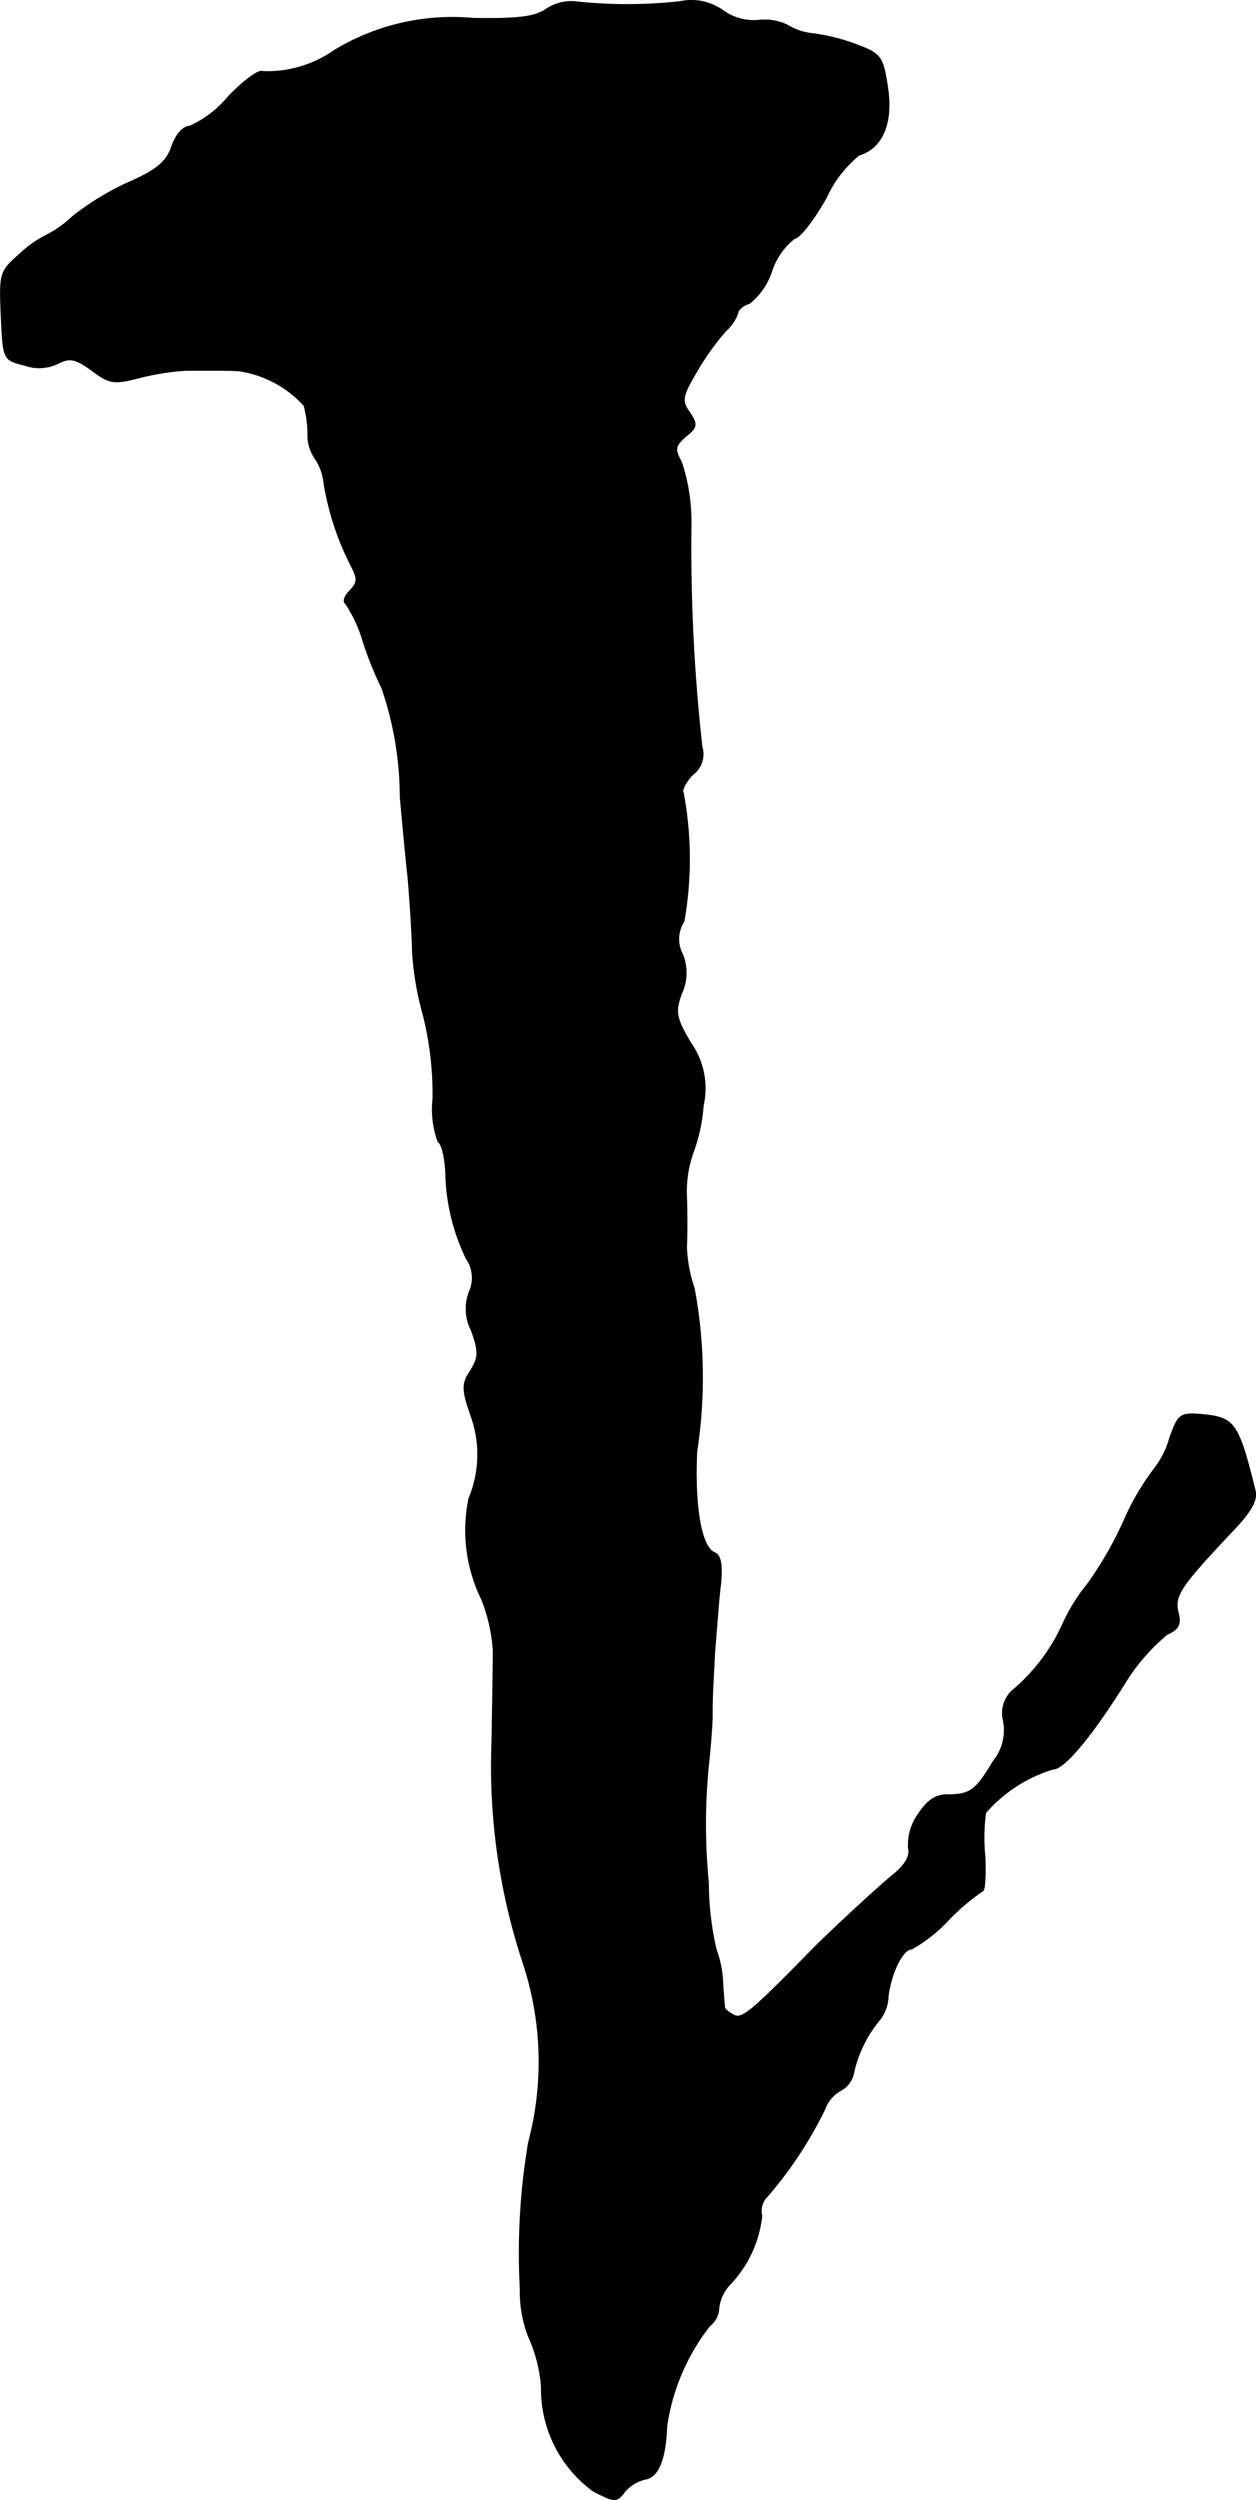 <?xml version="1.0" encoding="UTF-8"?>
<svg xmlns="http://www.w3.org/2000/svg"
     version="1.1"
     width="4.183mm"
     height="8.323mm"
     viewBox="0 0 11.857 23.593">
   <defs>
      <style type="text/css"><![CDATA[
      .a {
        stroke: #000;
        stroke-linecap: round;
        stroke-linejoin: round;
        stroke-width: 0.01px;
      }
    ]]></style>
   </defs>
   <path class="a"
         d="M5.154.089c-.109.073-.267.091-.684.085A2.152,2.152,0,0,0,3.155.477,1.1,1.1,0,0,1,2.483.676c-.036-.024-.182.085-.327.236a1.013,1.013,0,0,1-.363.279c-.061,0-.133.079-.17.188-.048.145-.139.224-.4.339a2.584,2.584,0,0,0-.539.327A1.044,1.044,0,0,1,.436,2.221a1.028,1.028,0,0,0-.242.17c-.194.17-.2.182-.182.588.018.412.018.418.218.466a.407.407,0,0,0,.321-.018c.109-.055.164-.042.315.067.17.127.206.133.46.067a2.423,2.423,0,0,1,.43-.067h.273c.067,0,.176,0,.236.006a1.035,1.035,0,0,1,.606.327,1.048,1.048,0,0,1,.036.267.385.385,0,0,0,.067.23.509.509,0,0,1,.085.236,2.649,2.649,0,0,0,.248.763c.073.139.073.17-.006.254-.048.048-.067.103-.036.121a1.34,1.34,0,0,1,.164.357,3.323,3.323,0,0,0,.176.436A3.179,3.179,0,0,1,3.779,7.521c.012.133.042.472.073.757.024.285.042.594.042.697a2.883,2.883,0,0,0,.103.606,3.086,3.086,0,0,1,.091.787.896.896,0,0,0,.048.406c.036.018.067.157.073.303a1.92,1.92,0,0,0,.194.8.321.321,0,0,1,.03.309.443.443,0,0,0,.018.369c.073.206.067.254-.006.376-.085.127-.085.176,0,.424a1.075,1.075,0,0,1-.018.787,1.483,1.483,0,0,0,.121.951,1.581,1.581,0,0,1,.109.485c0,.097-.006.478-.012.848A5.926,5.926,0,0,0,4.936,18.514a2.969,2.969,0,0,1,.055,1.702,6.232,6.232,0,0,0-.079,1.381,1.177,1.177,0,0,0,.079.454,1.404,1.404,0,0,1,.121.472,1.193,1.193,0,0,0,.485.981c.206.109.224.109.297.012a.366.366,0,0,1,.194-.121c.127-.018.194-.188.206-.503a1.999,1.999,0,0,1,.406-.945.218.218,0,0,0,.085-.164.387.387,0,0,1,.109-.23,1.107,1.107,0,0,0,.297-.642.195.195,0,0,1,.055-.188,3.806,3.806,0,0,0,.539-.818.33.33,0,0,1,.157-.182.235.235,0,0,0,.115-.157,1.178,1.178,0,0,1,.254-.515.385.385,0,0,0,.073-.218c.03-.224.139-.442.224-.442a1.445,1.445,0,0,0,.345-.273,2.036,2.036,0,0,1,.321-.273c.024,0,.03-.145.024-.321a1.751,1.751,0,0,1,.006-.418,1.369,1.369,0,0,1,.636-.412c.103,0,.345-.285.66-.781a1.881,1.881,0,0,1,.418-.491c.109-.048.133-.097.103-.206-.036-.157.012-.236.497-.751.194-.2.254-.309.23-.4-.157-.636-.194-.684-.485-.715-.224-.018-.236-.012-.321.224a.847.847,0,0,1-.157.303,2.348,2.348,0,0,0-.273.472,3.45,3.45,0,0,1-.345.6,1.717,1.717,0,0,0-.236.382,1.768,1.768,0,0,1-.454.606.289.289,0,0,0-.103.303.467.467,0,0,1-.097.382c-.164.273-.218.315-.43.315-.121,0-.194.055-.285.194a.497.497,0,0,0-.085.309c.018.067-.024.151-.133.242-.164.133-.612.551-.763.703-.563.575-.666.666-.745.636-.048-.024-.091-.055-.097-.079,0-.018-.012-.133-.018-.254a1.021,1.021,0,0,0-.061-.291,2.793,2.793,0,0,1-.073-.63,5.642,5.642,0,0,1,.006-1.163c.018-.17.03-.351.03-.412,0-.212.006-.26.024-.618.018-.2.036-.478.055-.624.018-.188,0-.273-.055-.297-.127-.048-.194-.43-.17-.957a4.586,4.586,0,0,0-.024-1.538,1.358,1.358,0,0,1-.073-.394c.006-.103.006-.321,0-.478a1.096,1.096,0,0,1,.061-.406,1.622,1.622,0,0,0,.097-.448.741.741,0,0,0-.121-.594c-.139-.236-.145-.291-.085-.46a.464.464,0,0,0,.012-.369.308.308,0,0,1,.012-.315,3.391,3.391,0,0,0-.006-1.211c-.018-.024.024-.109.091-.176a.237.237,0,0,0,.085-.26,16.907,16.907,0,0,1-.103-2.102A1.805,1.805,0,0,0,6.432,4.359c-.067-.121-.061-.151.042-.242.109-.085.109-.115.036-.224-.079-.109-.073-.151.067-.388A2.439,2.439,0,0,1,6.85,3.123.41.41,0,0,0,6.965,2.954c0-.03.048-.073.109-.091a.645.645,0,0,0,.212-.309.652.652,0,0,1,.212-.303c.061-.012.194-.194.303-.388a1.107,1.107,0,0,1,.309-.4c.224-.067.321-.309.267-.648C8.334.531,8.31.507,8.086.422a1.894,1.894,0,0,0-.406-.103A.569.569,0,0,1,7.437.24.488.488,0,0,0,7.165.192.497.497,0,0,1,6.826.101.513.513,0,0,0,6.42.016a4.51,4.51,0,0,1-.999,0A.425.425,0,0,0,5.154.089Z"/>
</svg>
